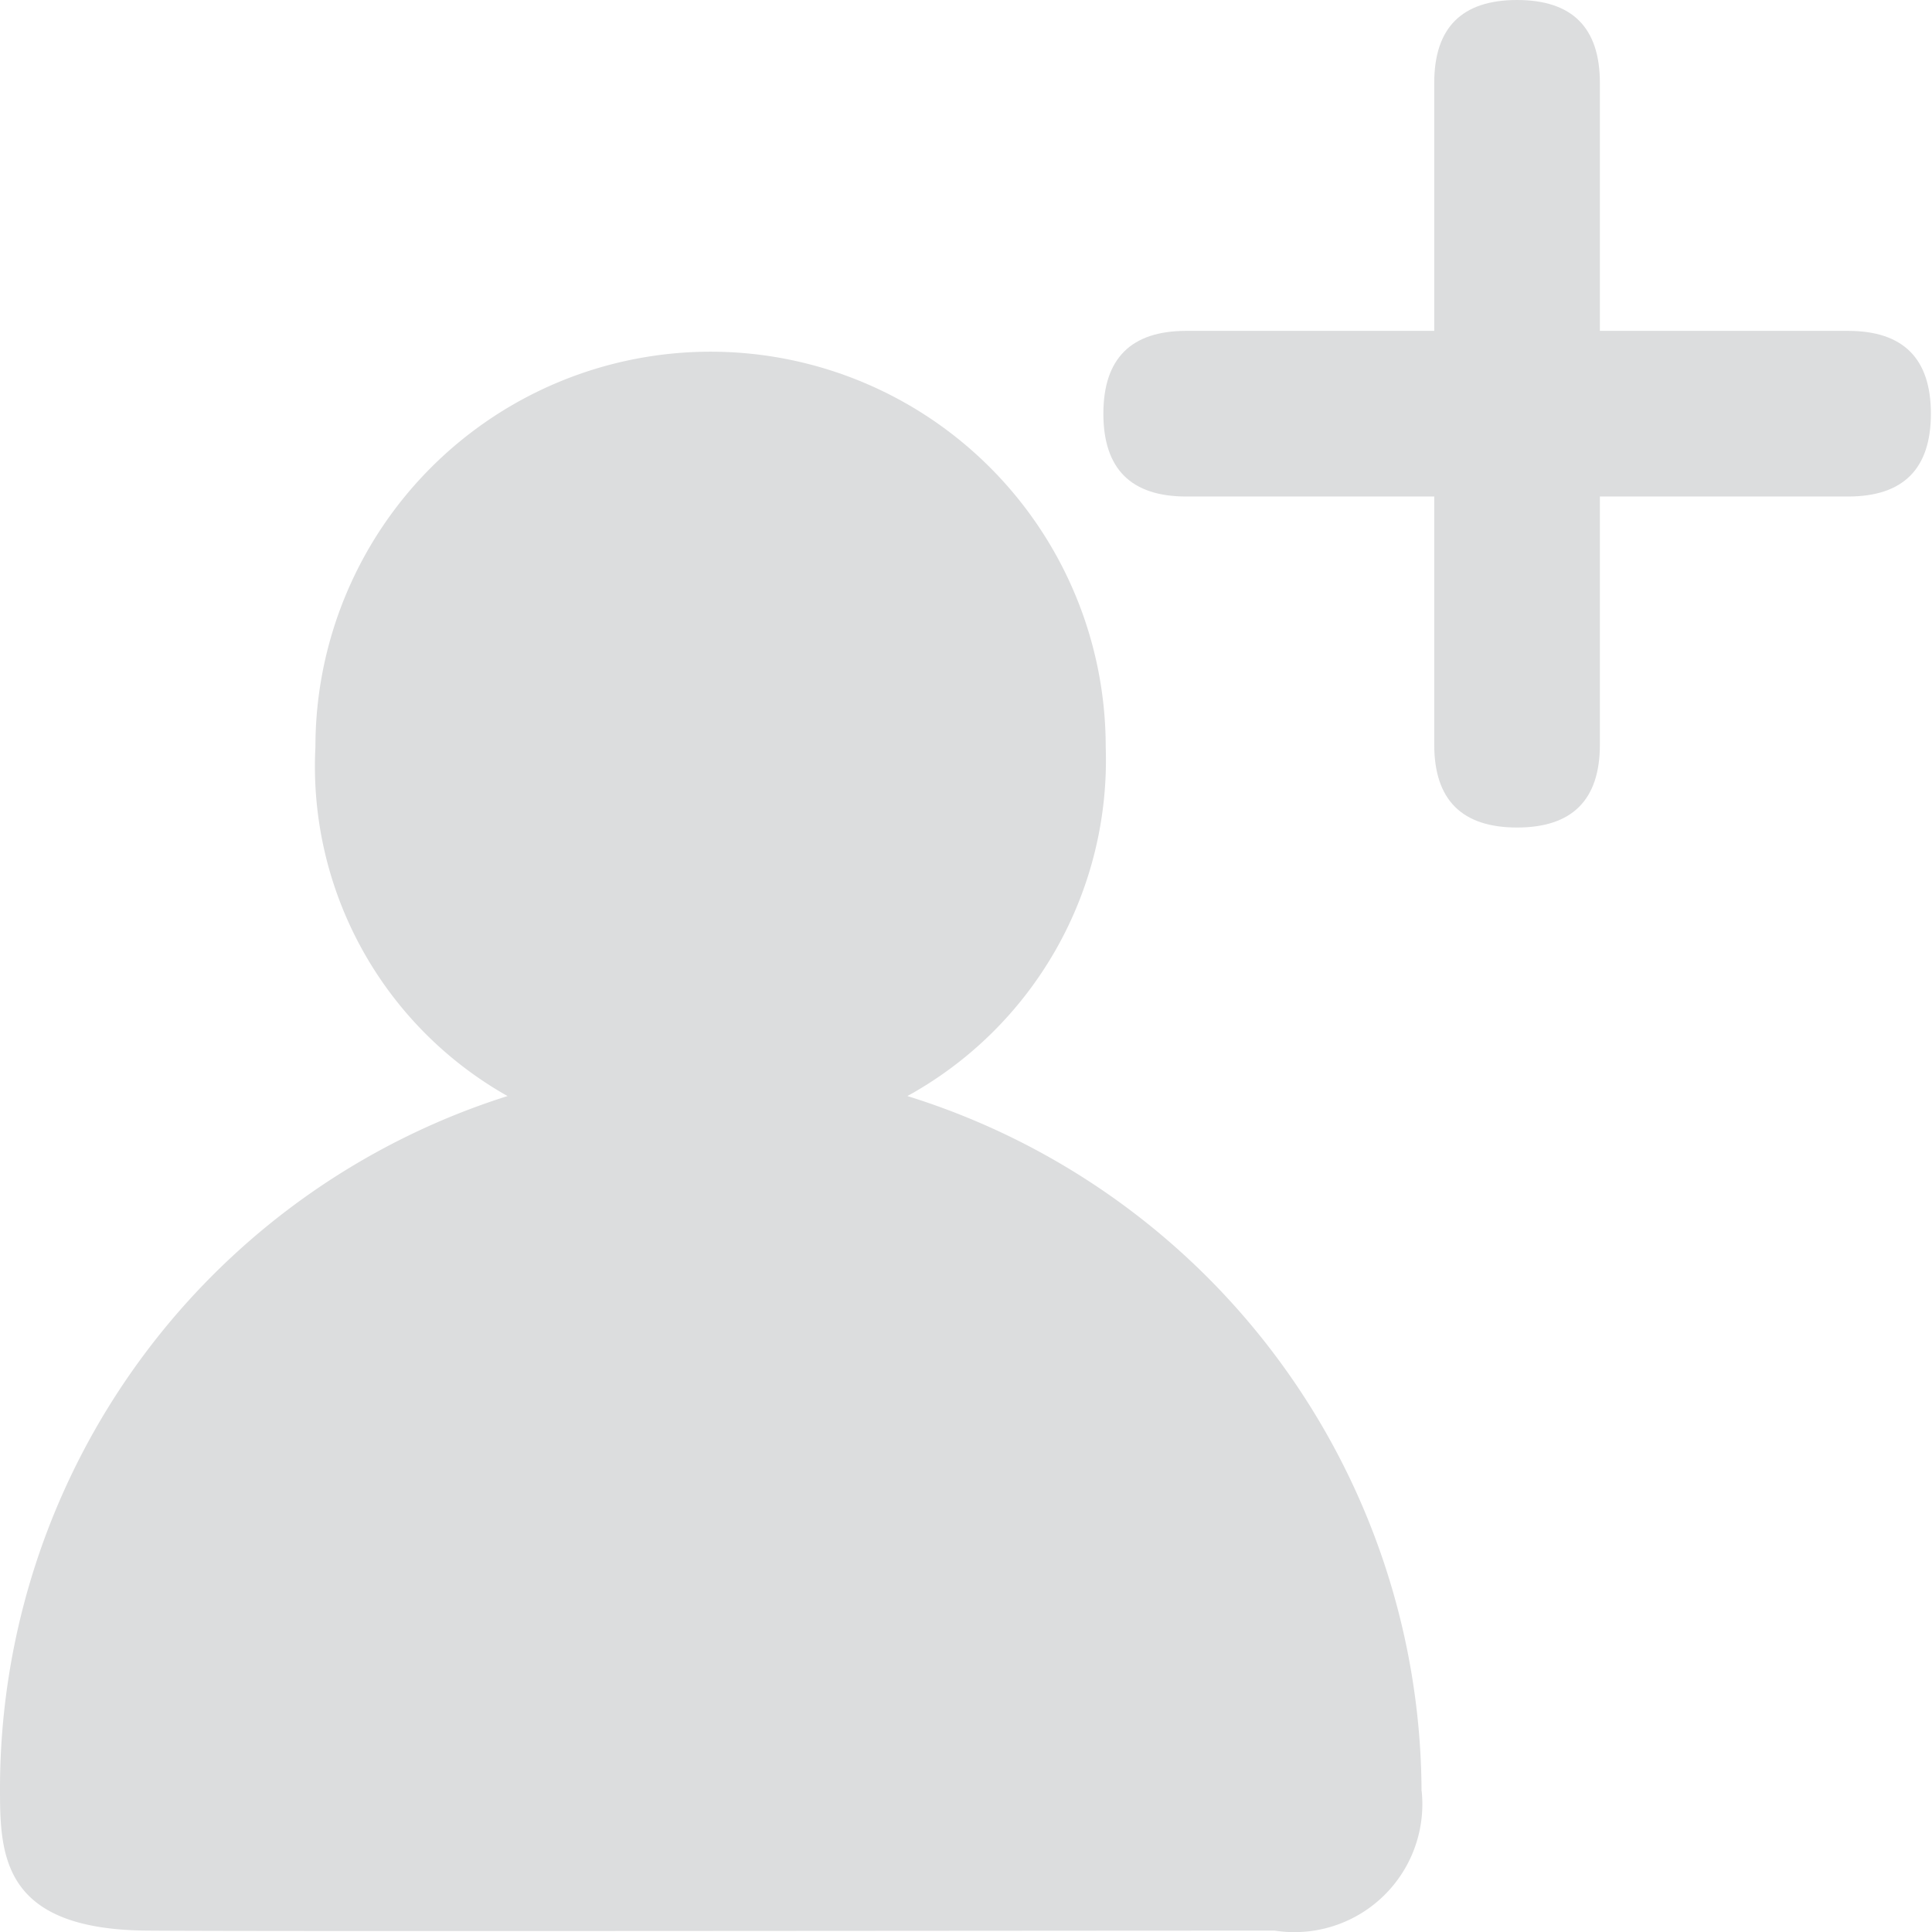 <?xml version="1.0" standalone="no"?><!DOCTYPE svg PUBLIC "-//W3C//DTD SVG 1.1//EN" "http://www.w3.org/Graphics/SVG/1.1/DTD/svg11.dtd"><svg t="1590465174478" class="icon" viewBox="0 0 1024 1024" version="1.1" xmlns="http://www.w3.org/2000/svg" p-id="3326" width="14" height="14" xmlns:xlink="http://www.w3.org/1999/xlink"><defs><style type="text/css">html, * { user-select: text !important; }
</style></defs><path d="M753.525 949.361a67.838 67.838 0 0 1-77.926 73.905c-139.403 0-530.201 0.512-597.6 0C2.414 1022.681 0.001 984.815 0.001 949.361a385.169 385.169 0 0 1 269.011-368.428 200.589 200.589 0 0 1-101.83-185.091 209.434 209.434 0 1 1 418.868 0 203.22 203.22 0 0 1-105.119 185.091 387.435 387.435 0 0 1 272.52 368.428z" fill="#DCDDDE" p-id="3327"></path><path d="M584.808 175.369m43.934 0l350.738 0q43.934 0 43.934 43.934l0-0.073q0 43.934-43.934 43.934l-350.738 0q-43.934 0-43.934-43.934l0 0.073q0-43.934 43.934-43.934Z" fill="#DCDDDE" p-id="3328"></path><path d="M847.972 0m0 43.934l0 350.738q0 43.934-43.934 43.934l0.073 0q-43.934 0-43.934-43.934l0-350.738q0-43.934 43.934-43.934l-0.073 0q43.934 0 43.934 43.934Z" fill="#DCDDDE" p-id="3329"></path></svg>
